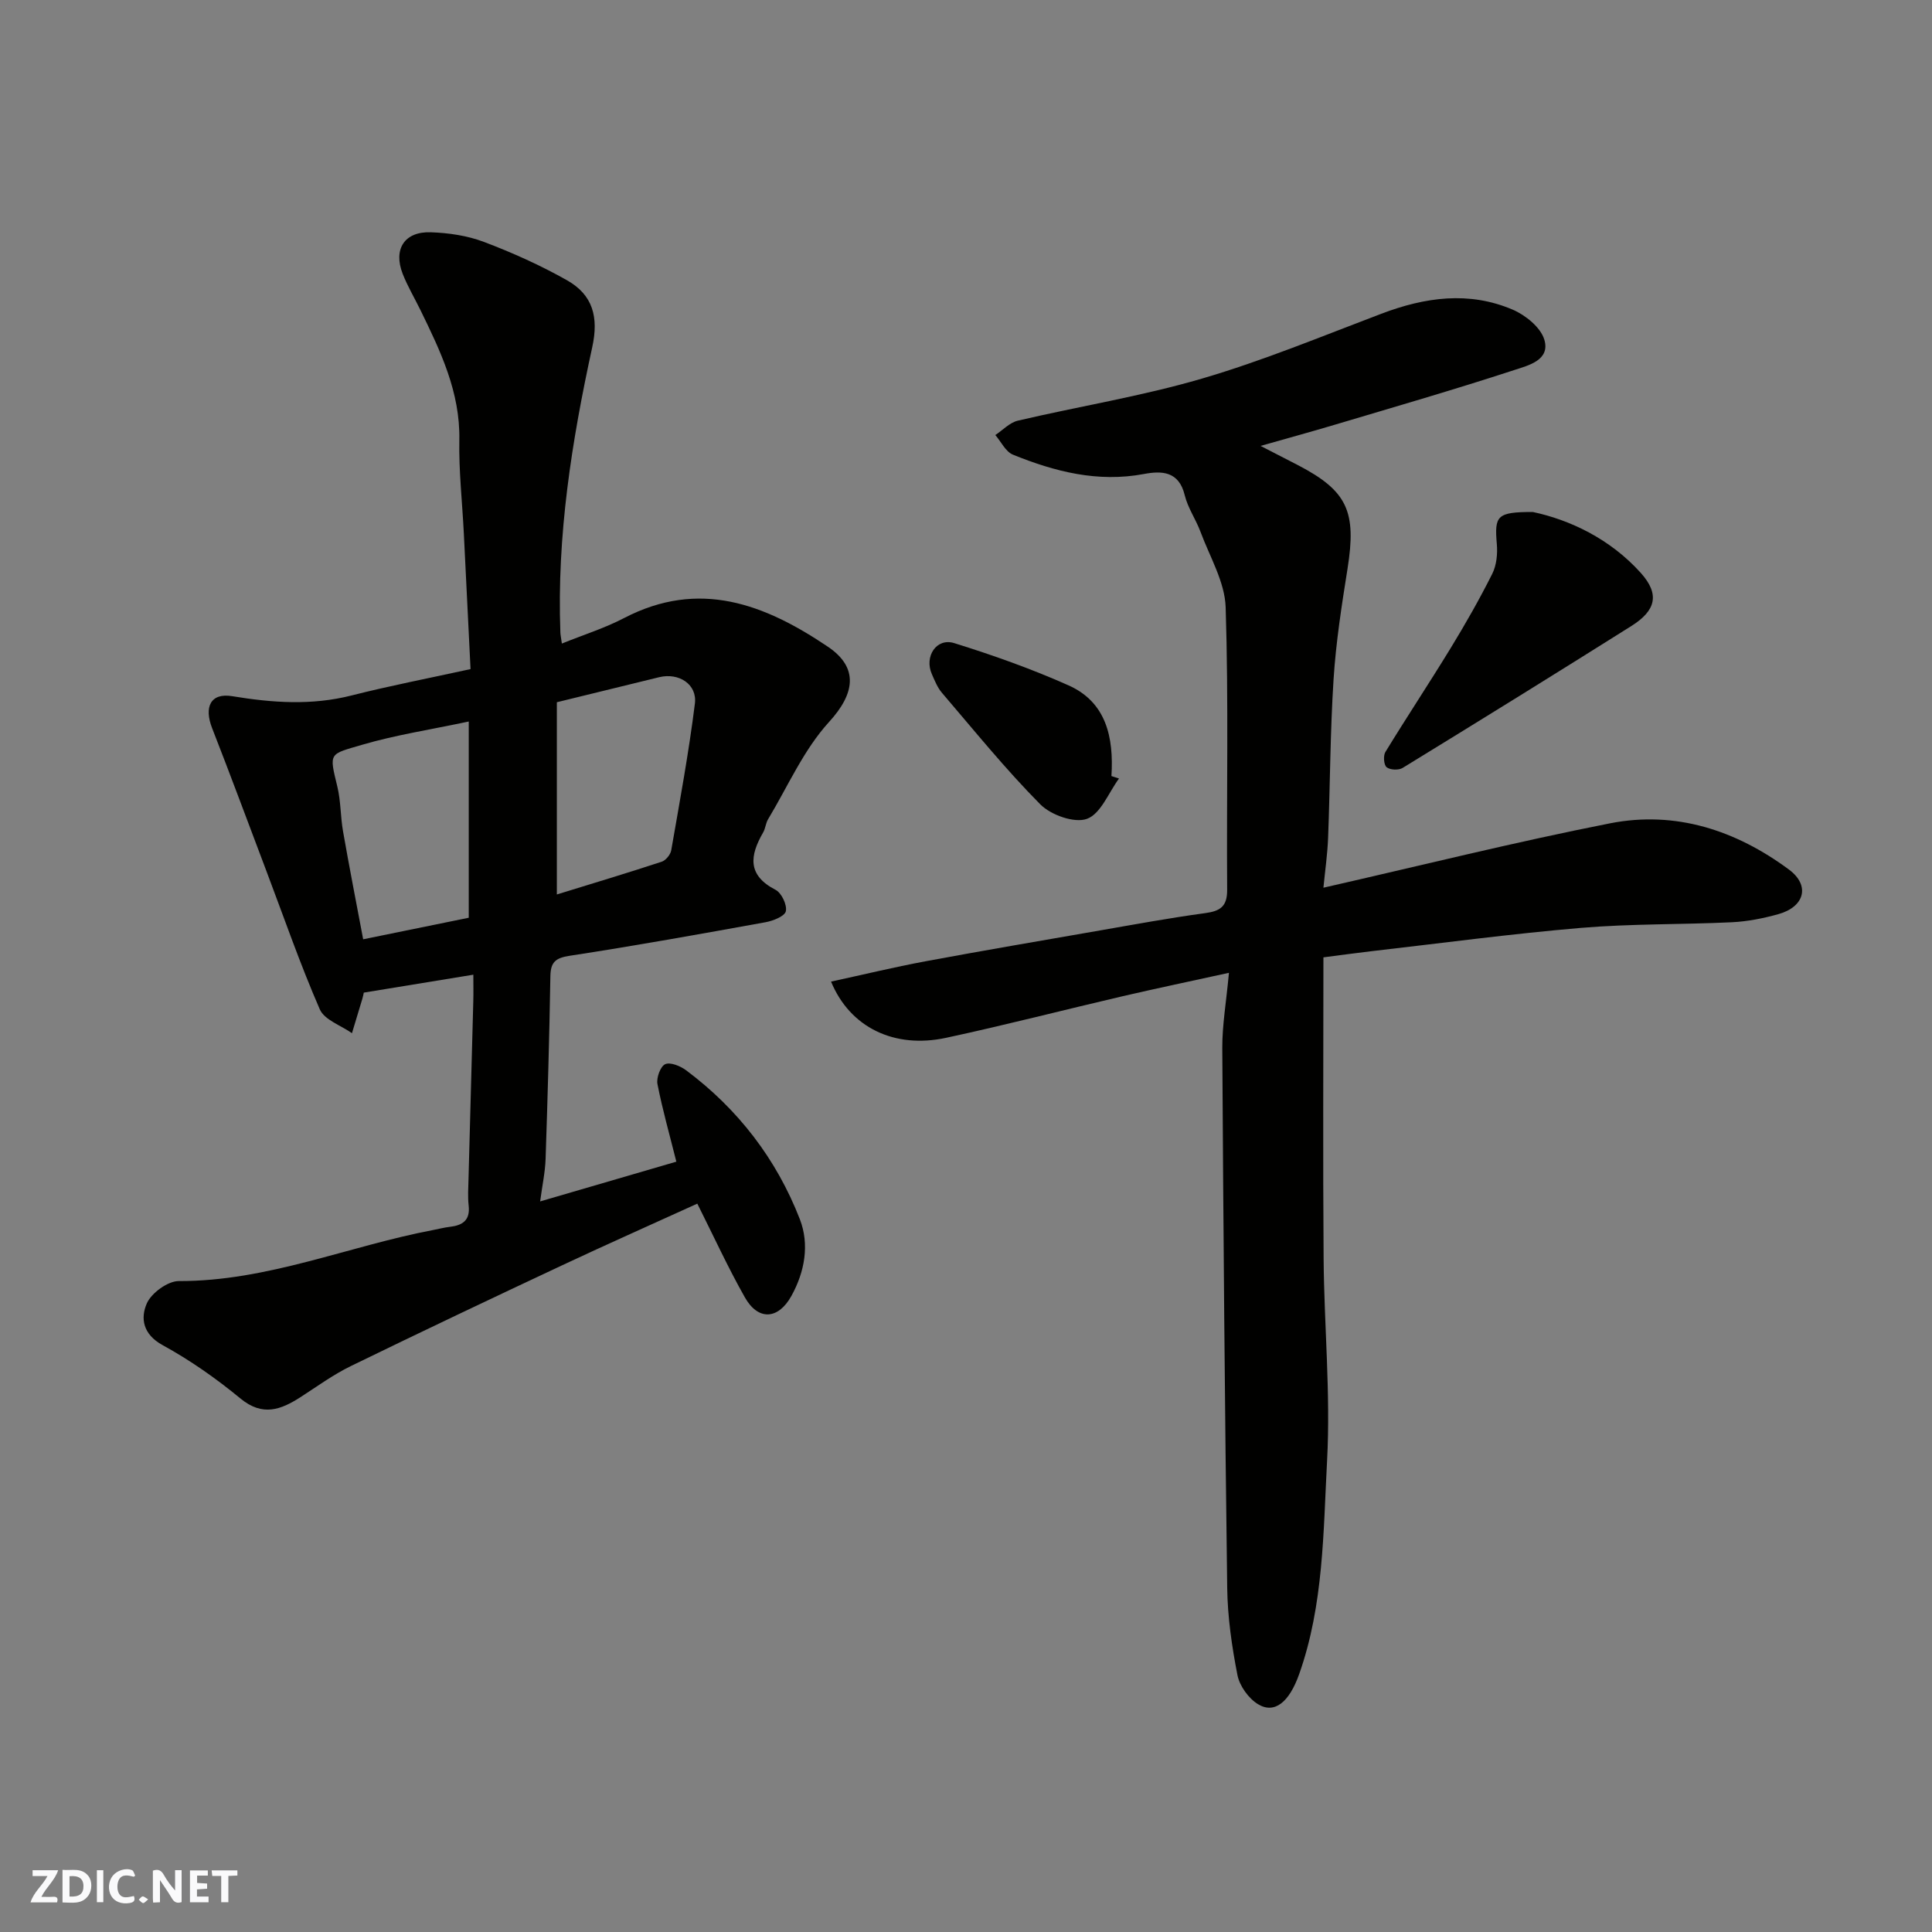 <svg enable-background="new 0 0 400 400" viewBox="0 0 400 400" xmlns="http://www.w3.org/2000/svg"><rect x="0" y="0" width="400" height="400" fill="#808080" stroke="none"/><g fill="#fafafb"><path d="m37.59 393.81c-.92.31-1.52.05-2-.78-.7-1.2-1.52-2.34-2.47-3.78v4.59c-.55.03-.95.05-1.41.07-.03-.37-.06-.64-.06-.91 0-1.91 0-3.81 0-5.7 1.13-.41 1.77-.03 2.29.91.62 1.11 1.38 2.14 2.31 3.19v-4.2h1.35v6.61z"/><path d="m12.94 393.88v-6.75c1.9.19 3.93-.54 5.37 1.29.8 1.01.78 2.88.03 3.97-1.37 1.97-3.4 1.51-5.4 1.49m1.45-1.22c2.04.12 2.92-.58 2.89-2.21-.03-1.51-.98-2.19-2.89-2z"/><path d="m11.81 393.87h-5.49c.68-2.18 2.47-3.48 3.51-5.45h-3.08v-1.21h5.29c-.71 2.13-2.44 3.48-3.47 5.51.86 0 1.63.04 2.39-.01.79-.05 1.14.21.85 1.16"/><path d="m39.33 393.86v-6.61h3.7v1.07h-2.22v1.52c.68.04 1.34.09 2.07.13v1.07c-.72.05-1.38.09-2.1.14v1.48h2.4v1.19h-3.85z"/><path d="m27.71 388.56c-1.15-.3-2.46-.61-3.1.64-.37.73-.41 1.93-.06 2.67.63 1.35 1.99.93 3.17.68.35.94-.01 1.32-.93 1.46-1.62.25-3.05-.27-3.76-1.48-.73-1.24-.6-3.03.31-4.17.88-1.11 2.71-1.7 4-1.16.32.13.44.74.65 1.12-.1.08-.19.16-.28.24"/><path d="m49.15 387.24v1.07c-.59.02-1.17.05-1.87.08v5.44h-1.48v-5.44h-1.85c-.05-.4-.08-.73-.13-1.15z"/><path d="m20.06 387.21h1.33v6.62h-1.33z"/><path d="m30.68 393.25c-.49.38-.8.79-1.05.76-.32-.05-.6-.45-.9-.7.26-.24.51-.64.8-.67.29-.04.62.3 1.15.61"/></g><path d="m98 201.8c-7.87 1.29-15.21 2.49-22.68 3.71-.09.39-.17.86-.31 1.31-.71 2.37-1.43 4.73-2.14 7.09-2.29-1.62-5.7-2.74-6.66-4.94-4.07-9.34-7.41-19-11.02-28.54-3.74-9.88-7.41-19.8-11.26-29.64-1.73-4.4-.35-7.4 4.16-6.65 8.31 1.37 16.41 1.95 24.69-.15 7.88-2 15.87-3.54 24.64-5.46-.46-9.33-.91-18.73-1.39-28.12-.32-6.43-1.05-12.87-.93-19.3.19-9.92-3.9-18.41-8.06-26.93-1.22-2.5-2.66-4.91-3.67-7.49-1.99-5.1.37-8.79 5.82-8.6 3.7.13 7.56.69 10.99 1.99 5.9 2.23 11.71 4.84 17.2 7.94 5.37 3.03 6.6 7.63 5.24 13.85-4.25 19.47-7.35 39.07-6.6 59.1.02.49.13.98.31 2.27 4.44-1.8 8.86-3.18 12.9-5.29 15.55-8.08 29.09-2.88 42.18 5.95 6.46 4.36 5.56 9.75.25 15.56-5.27 5.76-8.54 13.35-12.64 20.16-.49.82-.54 1.9-1.02 2.73-2.75 4.76-3.34 8.83 2.57 11.88 1.24.64 2.41 3.11 2.13 4.43-.22 1.03-2.64 2-4.22 2.28-13.48 2.44-26.97 4.87-40.52 6.94-2.98.46-3.96 1.32-4.01 4.26-.21 12.6-.57 25.2-.99 37.8-.09 2.74-.69 5.47-1.13 8.8 9.85-2.87 19.22-5.61 28.2-8.23-1.4-5.59-2.88-10.79-3.91-16.07-.25-1.29.61-3.66 1.6-4.11 1.06-.48 3.15.38 4.33 1.26 10.75 8.03 18.7 18.36 23.54 30.81 2.04 5.24 1.03 10.91-1.74 15.91-2.73 4.93-6.89 5.15-9.63.3-3.53-6.23-6.51-12.76-9.85-19.41-9.28 4.23-18.64 8.38-27.91 12.73-14.64 6.87-29.26 13.8-43.8 20.89-3.64 1.77-6.97 4.2-10.39 6.41-4.11 2.65-7.89 4.1-12.48.32-5.02-4.14-10.43-7.94-16.13-11.06-4.09-2.24-4.61-5.58-3.26-8.64.96-2.16 4.33-4.62 6.61-4.62 18.34.06 35.12-7.24 52.72-10.58 1.12-.21 2.23-.51 3.36-.64 2.66-.3 4.29-1.34 3.94-4.41-.2-1.81-.08-3.66-.03-5.49.32-12.27.66-24.53.99-36.8.05-1.64.01-3.27.01-5.51zm-.95-11.79c0-13.7 0-26.81 0-40.63-8.05 1.71-15.16 2.79-22.01 4.8-6.94 2.04-6.93 1.55-5.2 8.67.73 3 .64 6.2 1.18 9.26 1.28 7.32 2.71 14.62 4.17 22.36 8.01-1.64 15.3-3.12 21.86-4.46zm18.24-44.62v39.8c7.5-2.31 14.64-4.46 21.71-6.78.84-.28 1.81-1.46 1.97-2.36 1.76-10.11 3.63-20.2 4.9-30.38.5-4.01-3.32-6.44-7.37-5.47-7.08 1.72-14.15 3.47-21.21 5.19z" fill="#010100"/><path d="m254.44 201.41c-8.06 1.77-15.04 3.23-21.98 4.84-12.2 2.84-24.34 5.99-36.59 8.62-10.7 2.3-19.88-2.12-23.81-11.64 6.61-1.43 13.03-2.99 19.52-4.2 12.03-2.24 24.1-4.29 36.15-6.39 7.24-1.26 14.46-2.59 21.74-3.58 3.14-.42 4.62-1.34 4.6-4.84-.14-19.5.31-39.01-.31-58.49-.17-5.25-3.29-10.44-5.2-15.6-.96-2.59-2.64-4.97-3.28-7.62-1.2-4.97-4.76-5.07-8.46-4.37-9.54 1.79-18.44-.49-27.11-4.01-1.51-.62-2.44-2.67-3.64-4.06 1.55-1.02 2.98-2.59 4.68-2.98 12.68-2.97 25.61-5.05 38.08-8.7 12.61-3.69 24.83-8.76 37.15-13.43 9.04-3.43 18.16-4.73 27.23-.84 2.65 1.14 5.75 3.65 6.52 6.18 1.3 4.27-3.34 5.37-6.15 6.29-12.37 4.05-24.87 7.66-37.34 11.38-4.82 1.44-9.68 2.76-15.25 4.35 2.98 1.53 5.37 2.75 7.75 3.99 10.23 5.33 12.14 9.58 10.25 21.44-1.21 7.6-2.4 15.23-2.89 22.9-.7 10.91-.71 21.86-1.13 32.8-.13 3.39-.62 6.78-.97 10.34 20.05-4.56 39.59-9.44 59.34-13.33 13.56-2.67 26.07 1.44 37.05 9.58 4.43 3.28 3.24 7.7-2.18 9.22-3.12.87-6.38 1.52-9.6 1.68-10.43.5-20.9.29-31.29 1.17-14.53 1.23-29.01 3.18-43.5 4.84-3.2.37-6.39.82-9.82 1.26 0 21.08-.12 41.73.04 62.37.11 13.94 1.46 27.91.72 41.79-.79 14.81-.71 29.89-5.77 44.21-2.05 5.82-5.1 8.35-8.54 6.25-1.96-1.2-3.81-3.78-4.25-6.02-1.16-5.93-2.04-12.01-2.12-18.05-.5-37.26-.8-74.53-1.02-111.8-.02-4.73.82-9.46 1.38-15.55z" fill="#010100"/><path d="m317.35 106c7.56 1.6 15.97 5.5 22.36 12.62 3.97 4.42 3.13 7.78-1.94 10.98-15.73 9.9-31.53 19.68-47.37 29.39-.82.51-2.59.43-3.31-.14-.59-.47-.73-2.37-.27-3.14 4.42-7.23 9.1-14.29 13.52-21.52 3.06-5.01 5.98-10.13 8.61-15.38.9-1.79 1.13-4.15.95-6.19-.5-5.85 0-6.62 7.45-6.62z" fill="#010100"/><path d="m231.68 161.18c-2.16 2.93-3.78 7.31-6.63 8.35-2.59.95-7.47-.78-9.67-3-7.21-7.28-13.68-15.29-20.36-23.09-.93-1.08-1.49-2.51-2.08-3.85-1.63-3.65.93-7.59 4.62-6.44 8.03 2.5 16 5.33 23.67 8.75 7.79 3.47 9.39 10.74 8.88 18.78.53.17 1.05.33 1.57.5z" fill="#010100"/></svg>